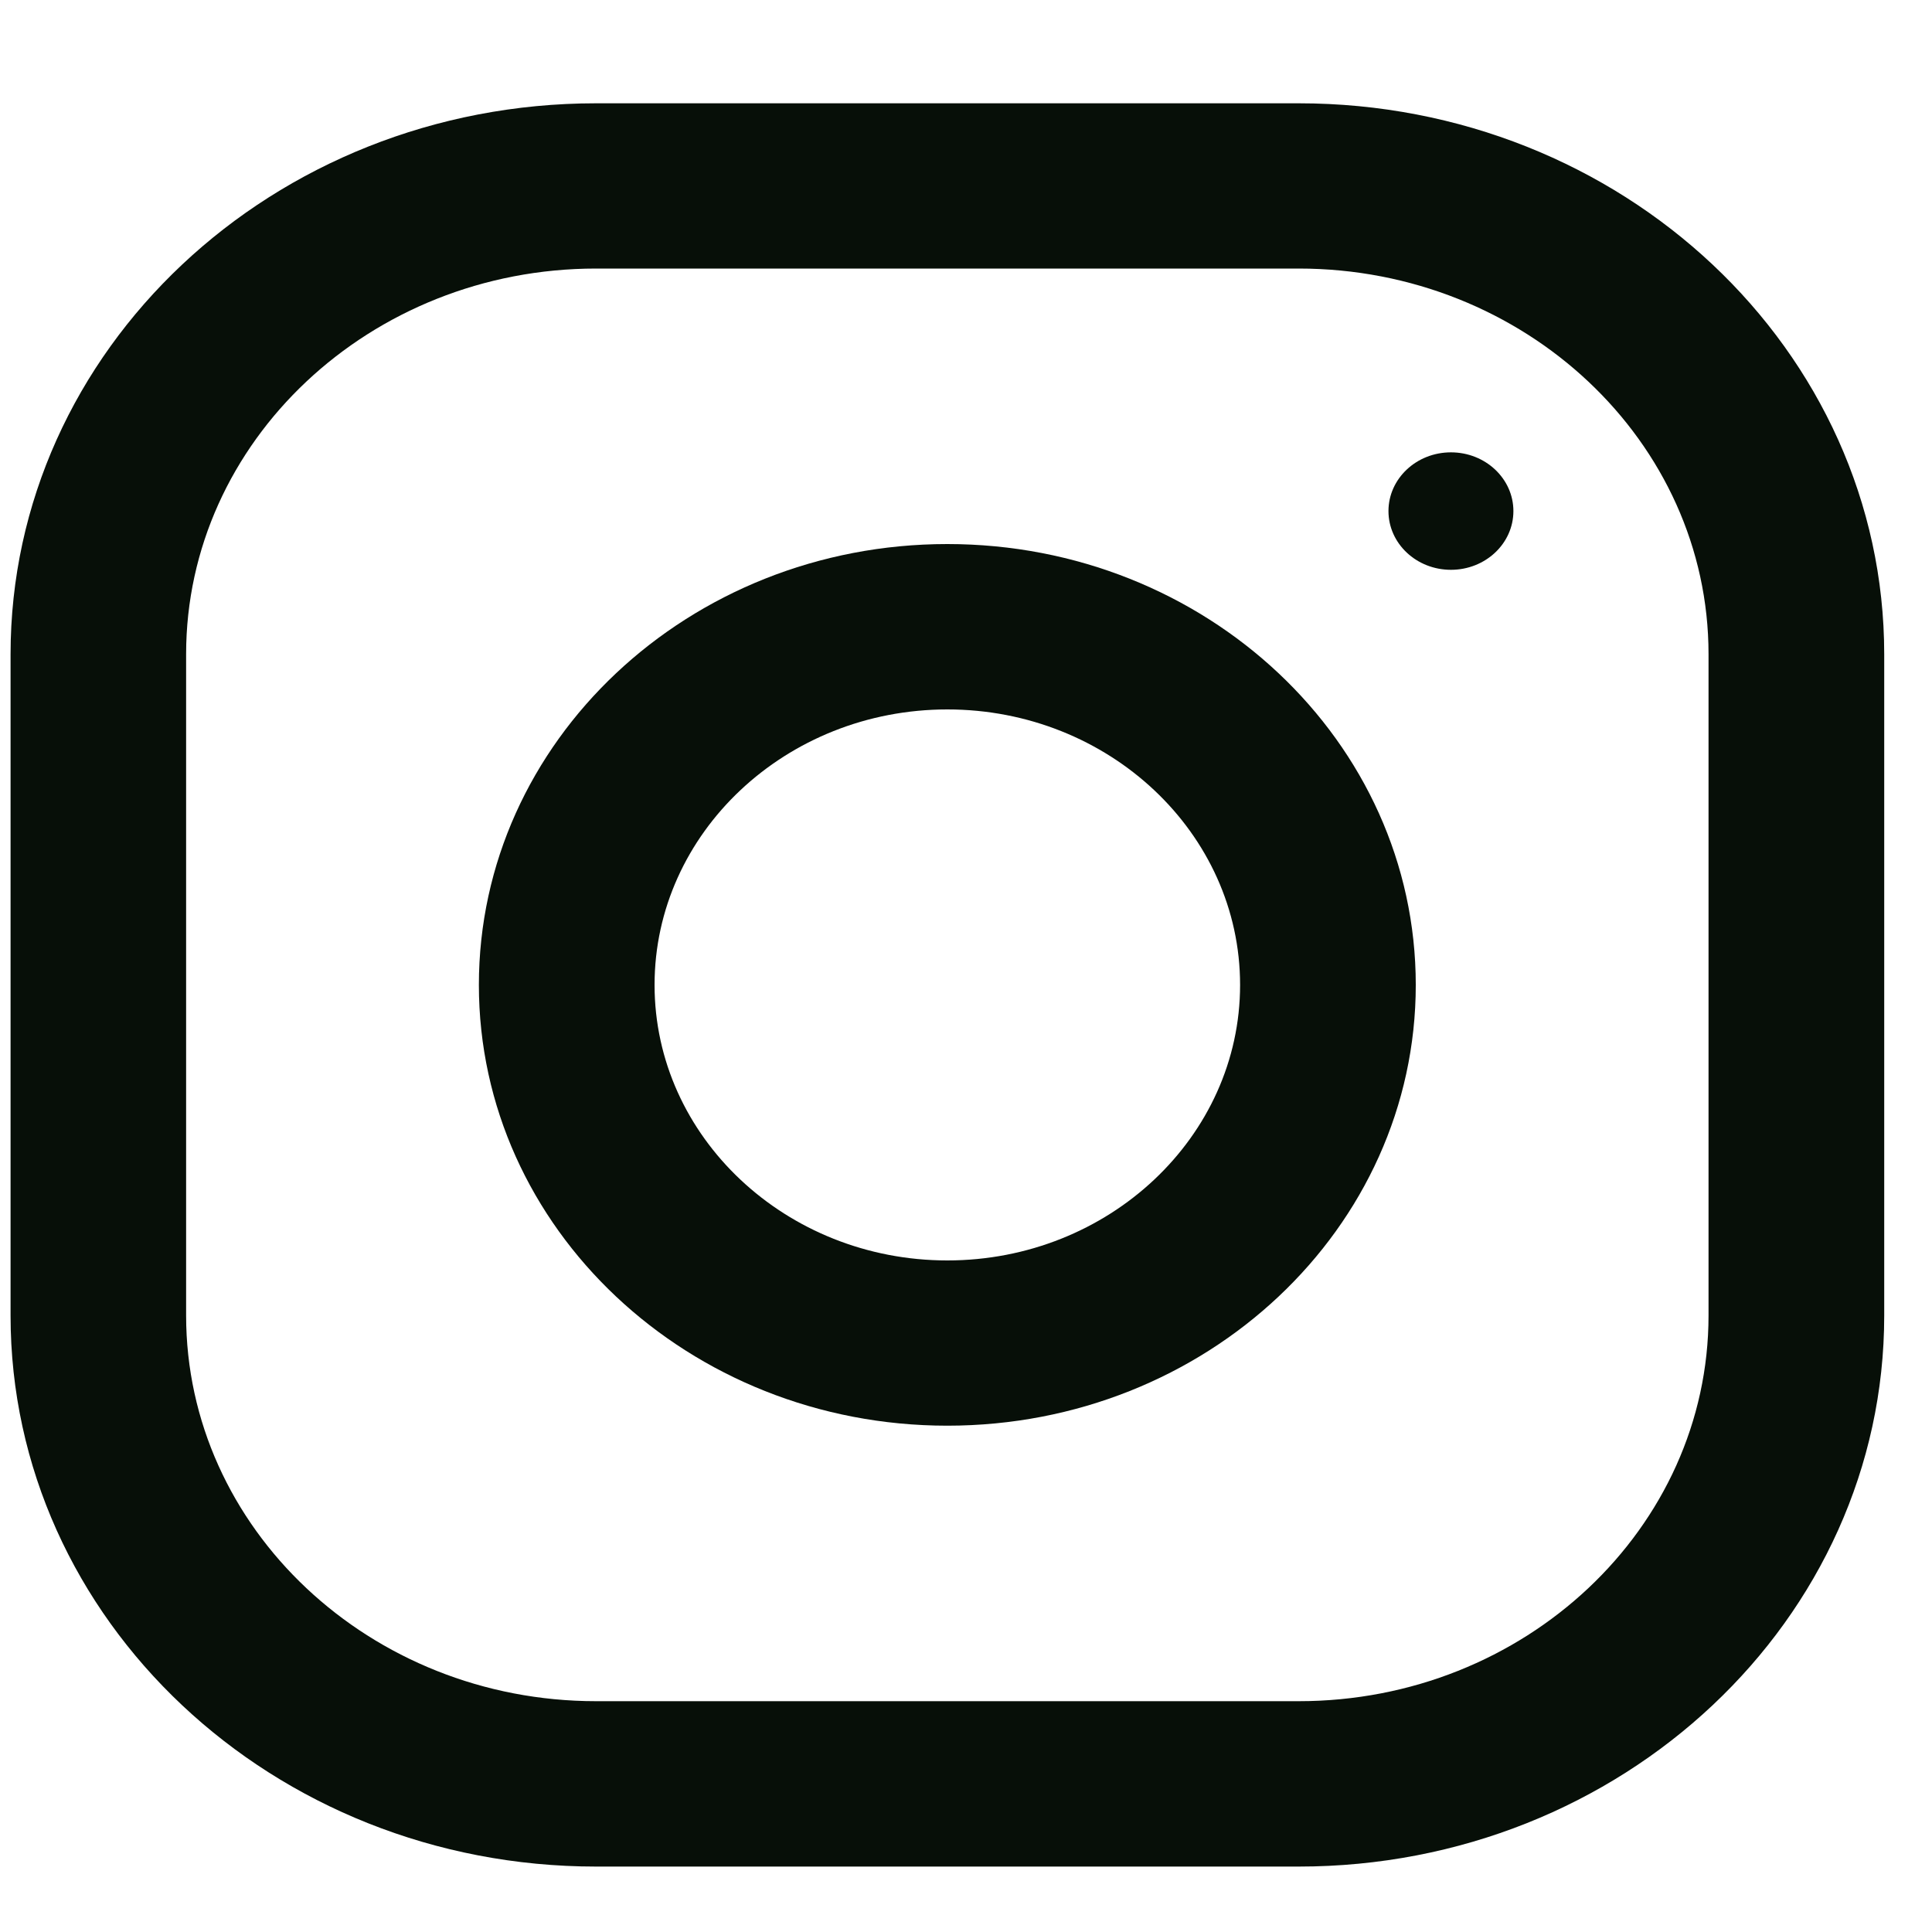 <svg width="15" height="15" viewBox="0 0 15 15" fill="none" xmlns="http://www.w3.org/2000/svg">
<path fill-rule="evenodd" clip-rule="evenodd" d="M4.628 0.802H10.083C12.593 0.802 14.629 2.717 14.629 5.08V10.214C14.629 12.576 12.593 14.492 10.083 14.492H4.628C2.117 14.492 0.082 12.576 0.082 10.214V5.08C0.082 2.717 2.117 0.802 4.628 0.802ZM10.083 13.208C11.838 13.208 13.265 11.865 13.265 10.213V5.079C13.265 3.428 11.838 2.085 10.083 2.085H4.628C2.873 2.085 1.445 3.428 1.445 5.079V10.213C1.445 11.865 2.873 13.208 4.628 13.208H10.083Z" fill="#070F08"/>
<path fill-rule="evenodd" clip-rule="evenodd" d="M3.718 7.647C3.718 5.757 5.347 4.224 7.355 4.224C9.363 4.224 10.992 5.757 10.992 7.647C10.992 9.537 9.363 11.069 7.355 11.069C5.347 11.069 3.718 9.537 3.718 7.647ZM5.082 7.647C5.082 8.826 6.102 9.786 7.355 9.786C8.608 9.786 9.628 8.826 9.628 7.647C9.628 6.467 8.608 5.508 7.355 5.508C6.102 5.508 5.082 6.467 5.082 7.647Z" fill="#070F08"/>
<ellipse cx="11.265" cy="3.968" rx="0.485" ry="0.456" fill="#070F08"/>
</svg>
